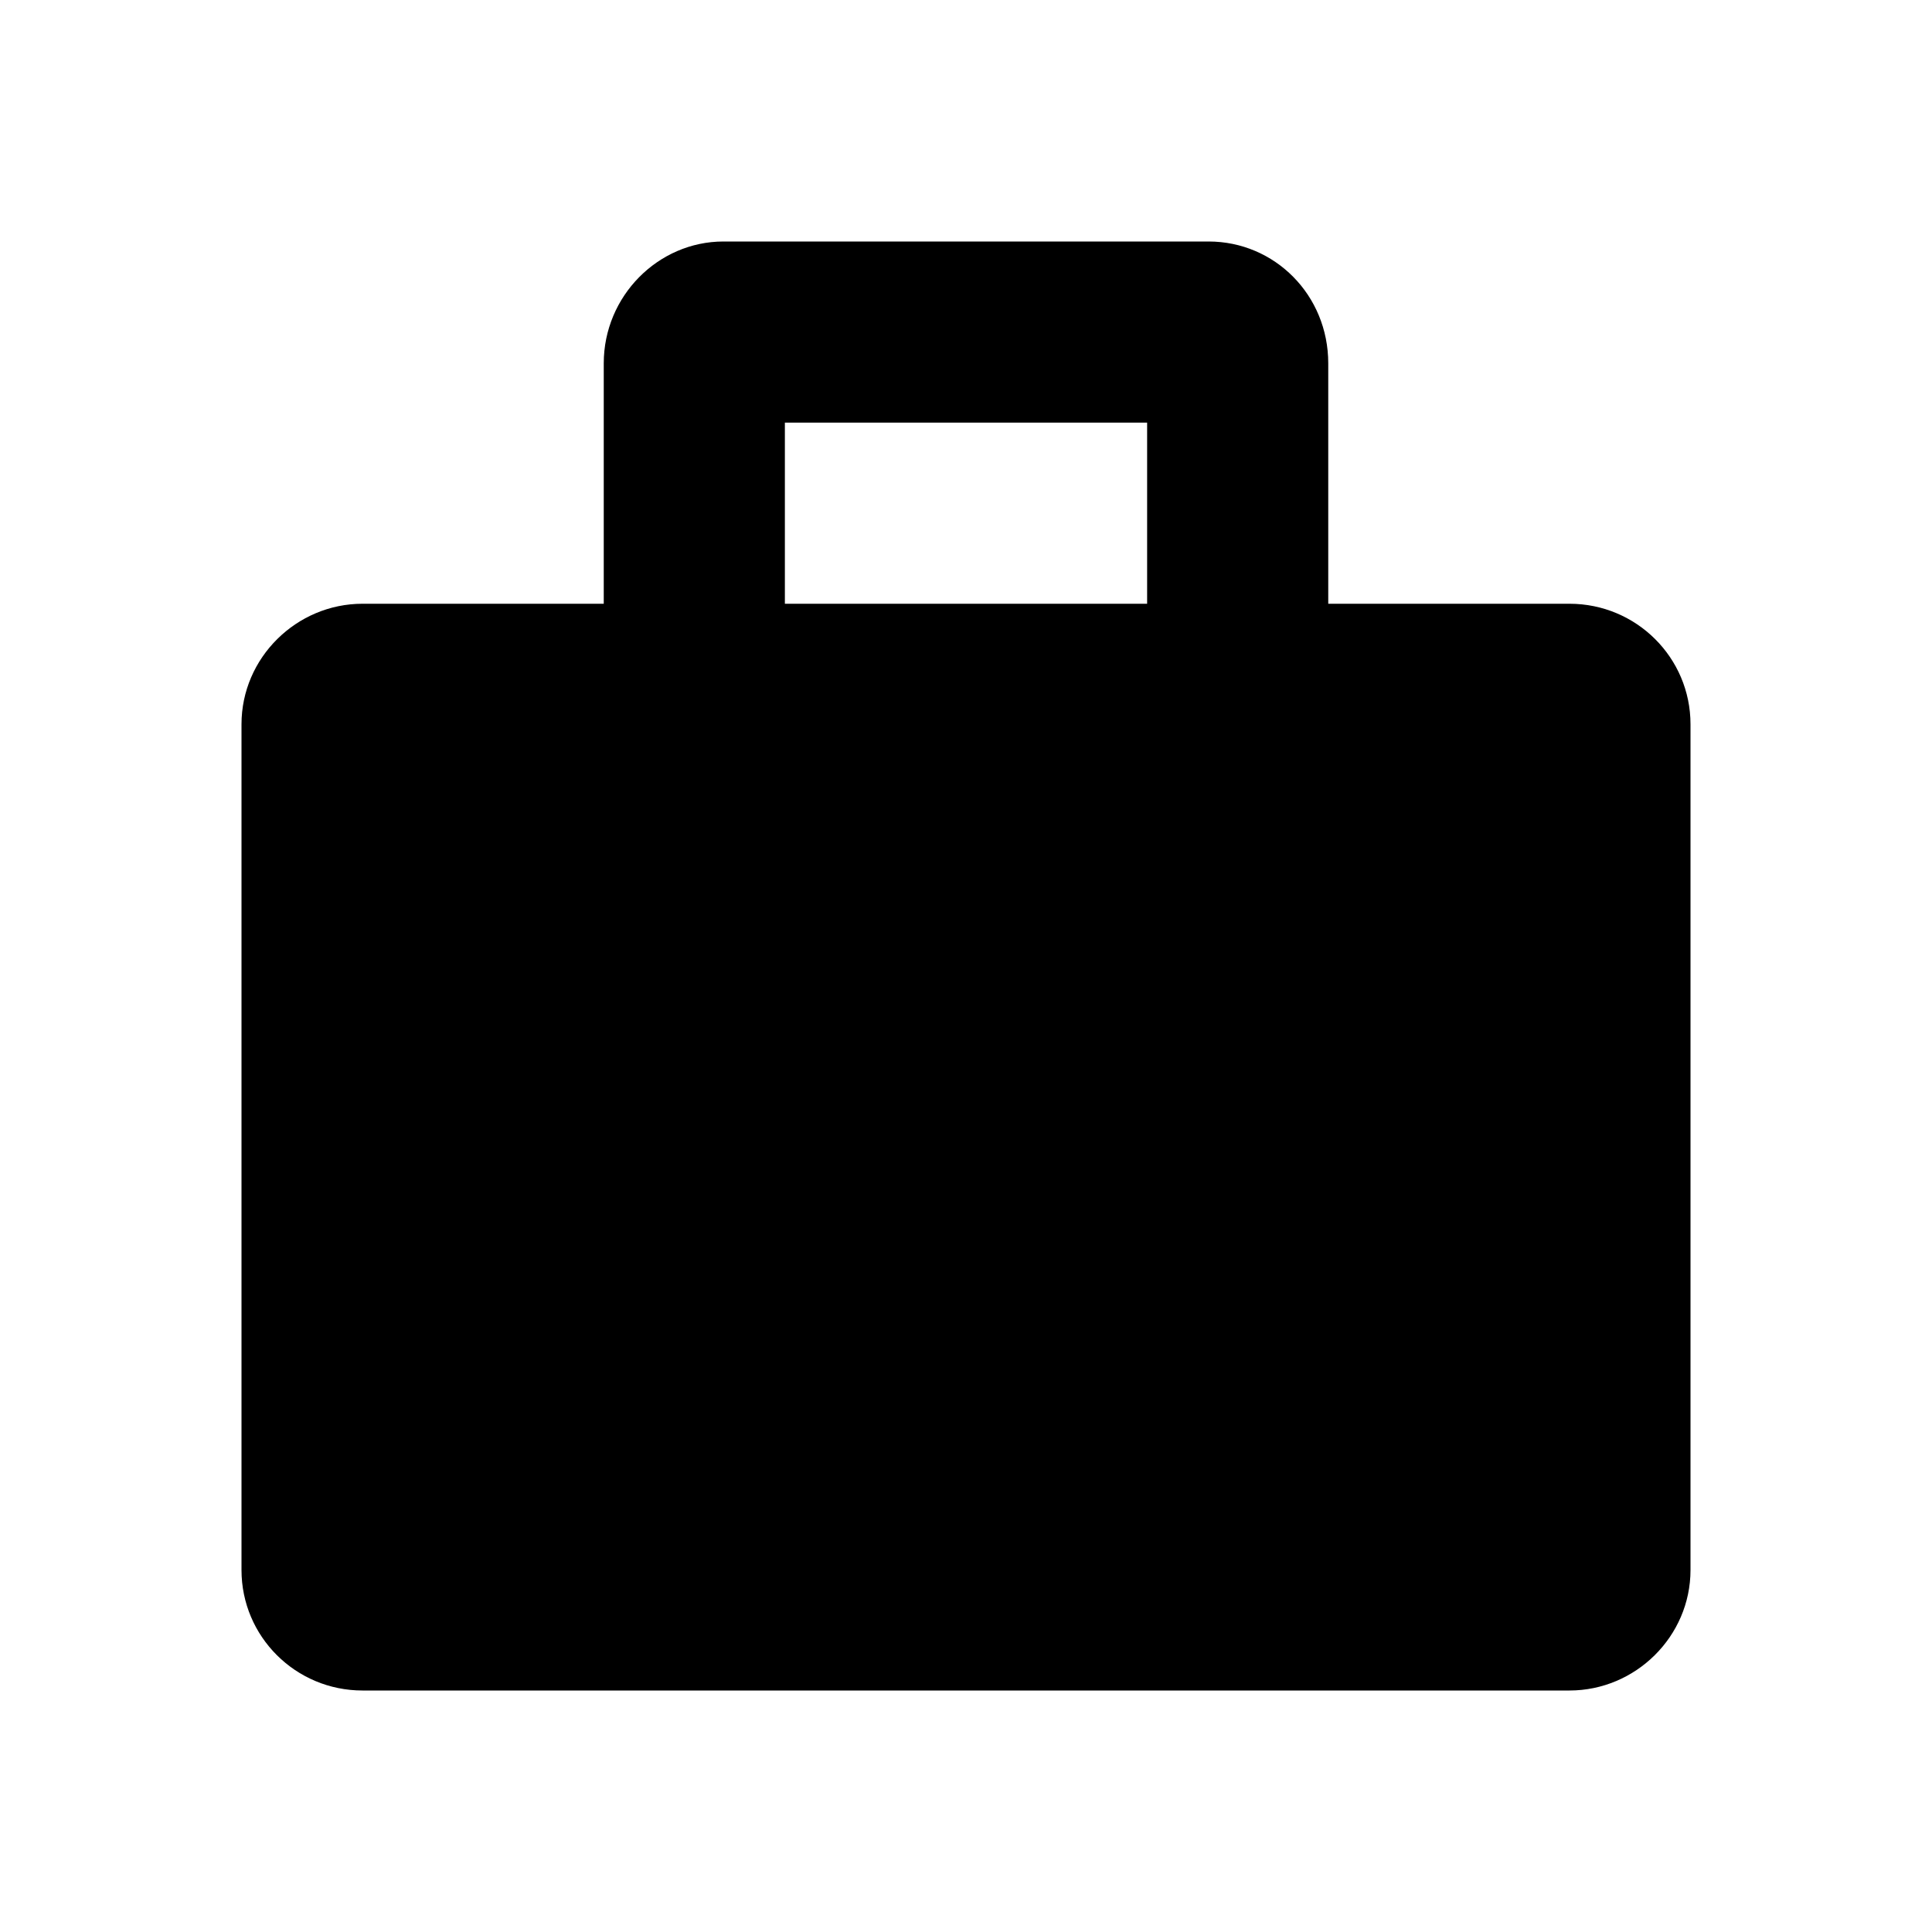 <?xml version="1.0" encoding="UTF-8" standalone="no"?>
<svg width="16px" height="16px" viewBox="0 0 16 16" version="1.1" xmlns="http://www.w3.org/2000/svg" xmlns:xlink="http://www.w3.org/1999/xlink">
    <!-- Generator: Sketch 44.1 (41455) - http://www.bohemiancoding.com/sketch -->
    <title>suitcase-mini</title>
    <desc>Created with Sketch.</desc>
    <defs></defs>
    <g id="Ready-for-exports" stroke="none" stroke-width="1" fill="none" fill-rule="evenodd">
        <g id="suitcase-mini" fill="#000000">
            <rect id="Rectangle" opacity="0" x="0" y="0" width="16" height="16"></rect>
            <path d="M11,5 L12.998,5 C13.551,5 14,5.446 14,5.998 L14,13.002 C14,13.553 13.544,14 12.998,14 L3.002,14 C2.449,14 2,13.554 2,13.002 L2,5.998 C2,5.447 2.456,5 3.002,5 L5,5 L5,3.009 C5,2.452 5.451,2 5.991,2 L10.009,2 C10.556,2 11,2.443 11,3.009 L11,5 Z M6.5,3.5 L6.5,5 L9.5,5 L9.5,3.5 L6.5,3.5 Z" id="Combined-Shape"></path>
        </g>
    </g>
</svg>